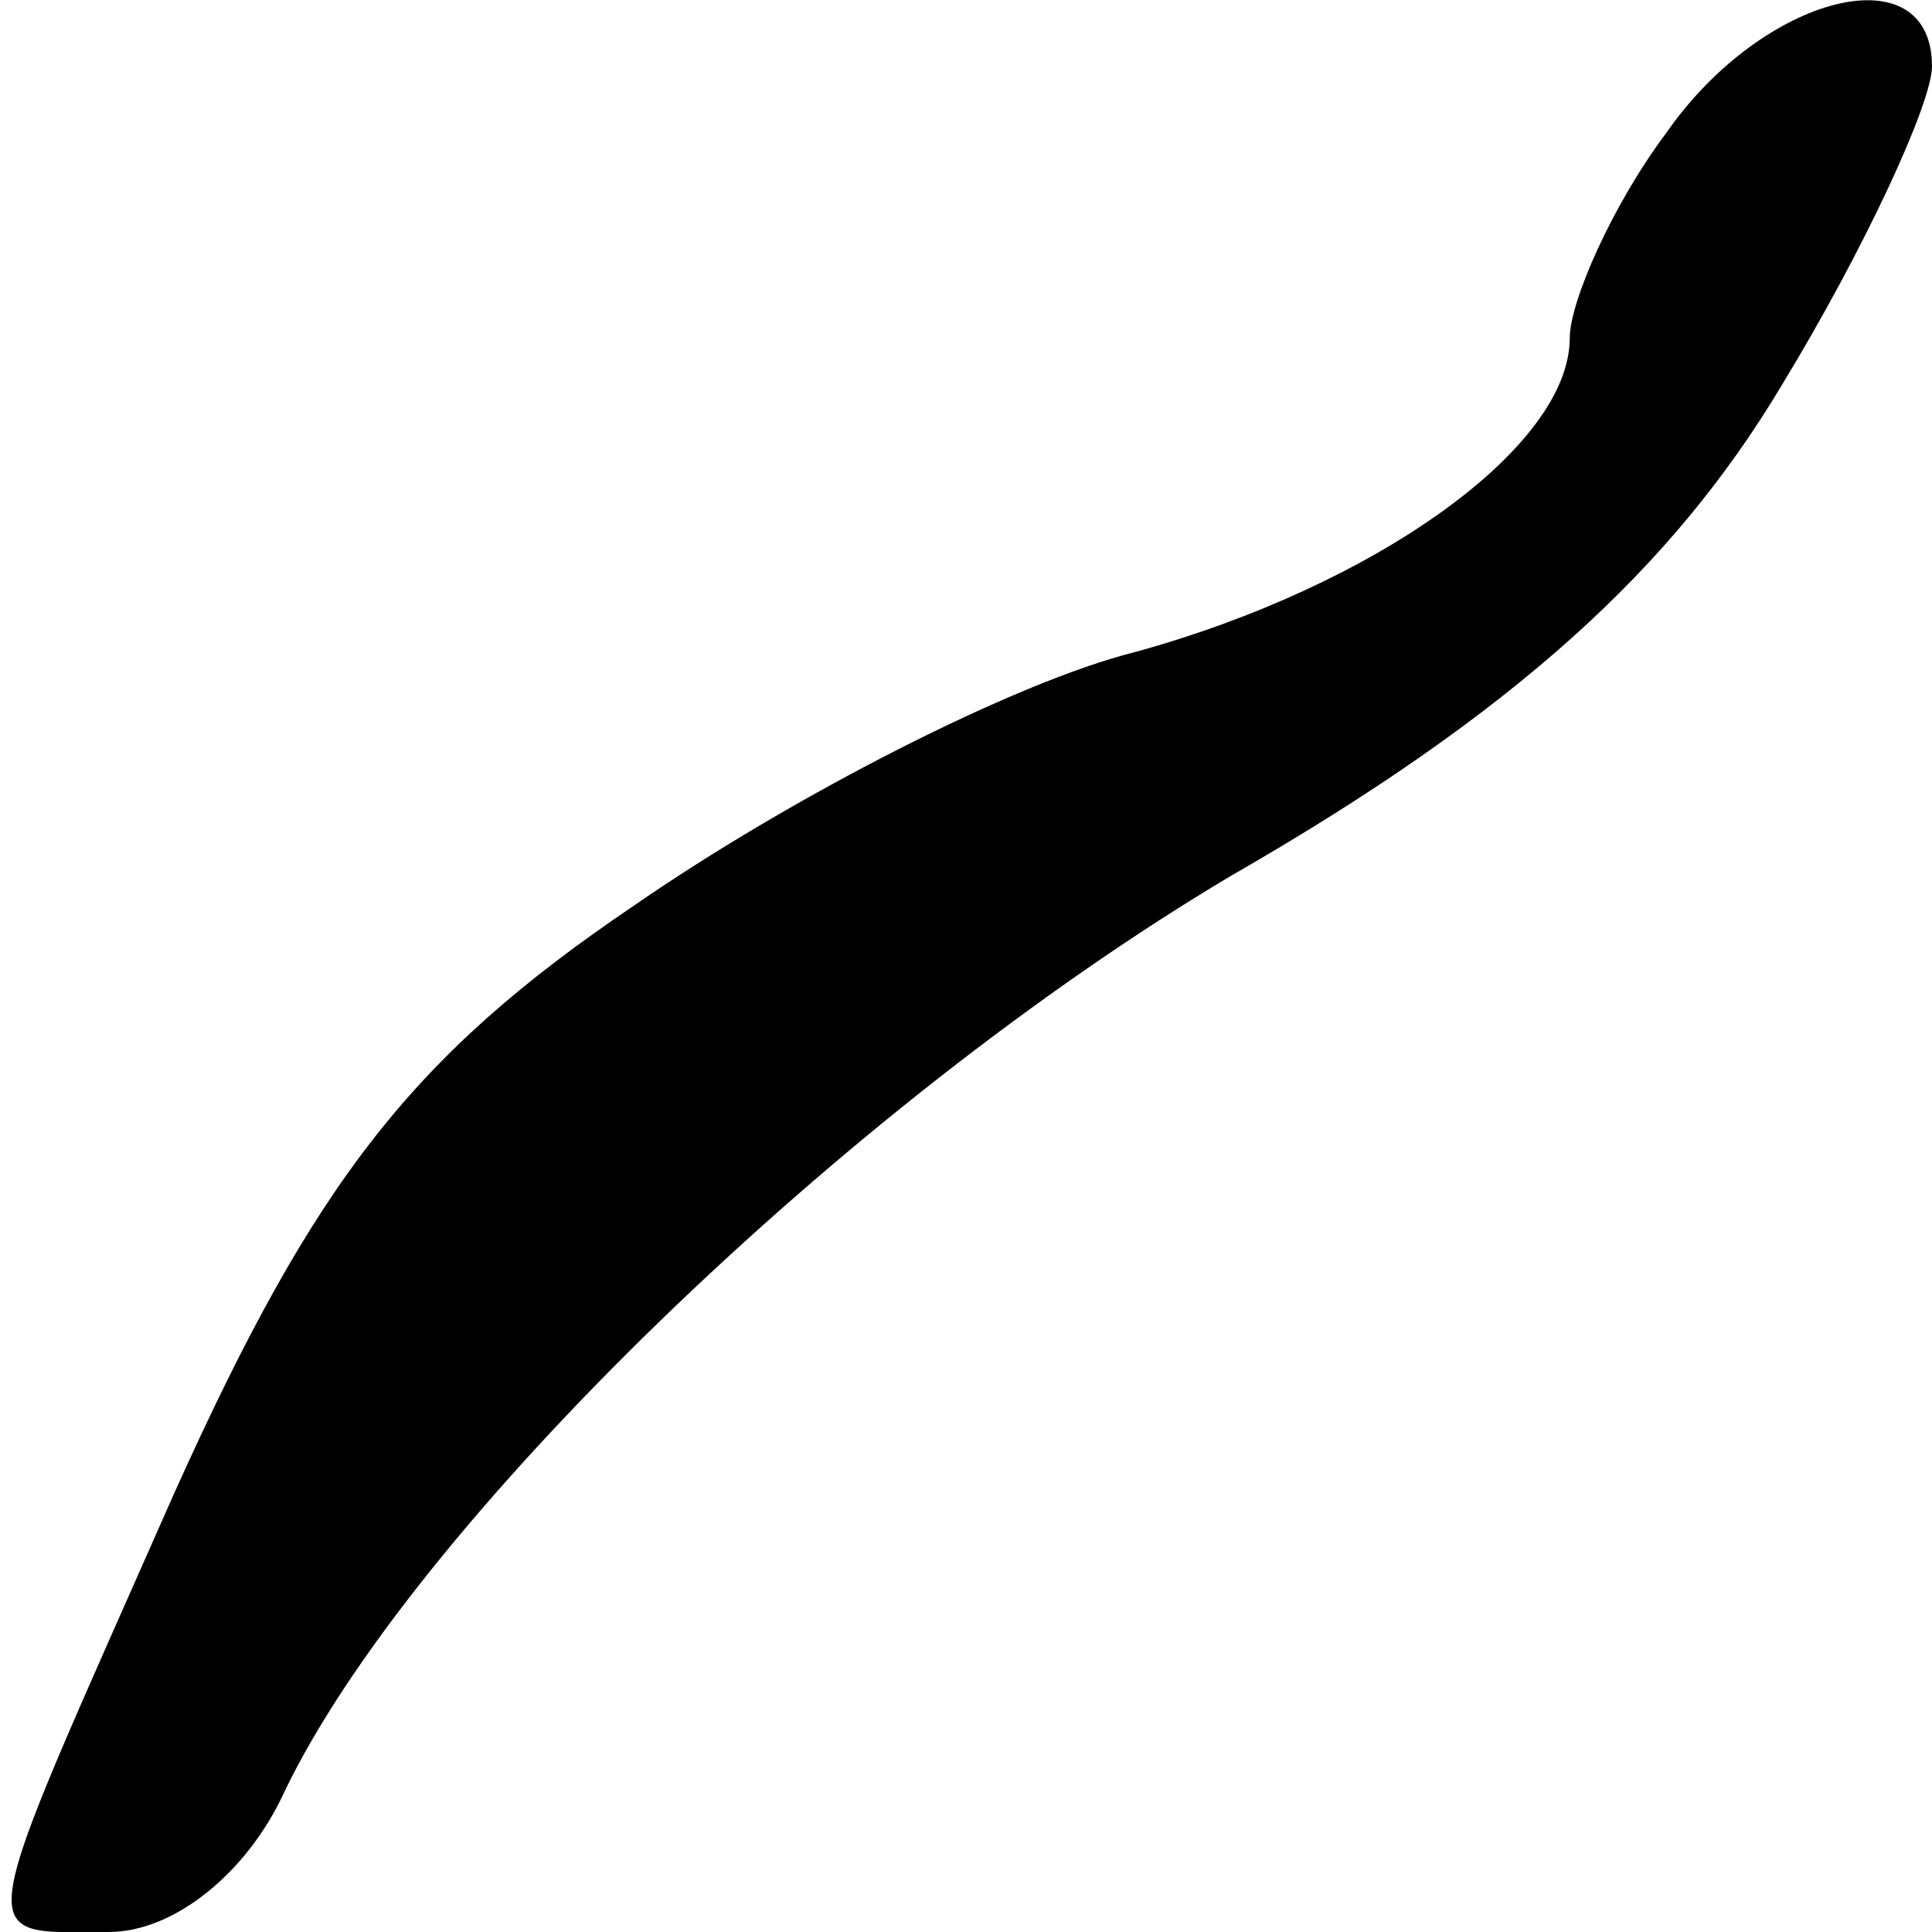 <?xml version="1.0" standalone="no"?>
<!DOCTYPE svg PUBLIC "-//W3C//DTD SVG 20010904//EN"
 "http://www.w3.org/TR/2001/REC-SVG-20010904/DTD/svg10.dtd">
<svg version="1.0" xmlns="http://www.w3.org/2000/svg"
 width="32pt" height="32pt" viewBox="0 0 32 32"
 preserveAspectRatio="xMidYMid meet">
<g transform="translate(0,32) scale(0.1,-0.1)"
fill="#000000" stroke="none">
<path fill="#000000" stroke="none" d="M276 298 c-9 -12 -16 -28 -16 -34 0
-18 -32 -41 -72 -52 -20 -5 -57 -24 -83 -42 -37 -25 -53 -46 -76 -97 -34 -77
-34 -73 -11 -73 11 0 23 10 29 23 21 44 93 114 157 152 47 27 73 51 91 81 14
23 25 47 25 53 0 19 -28 12 -44 -11z"/>
</g>
</svg>
